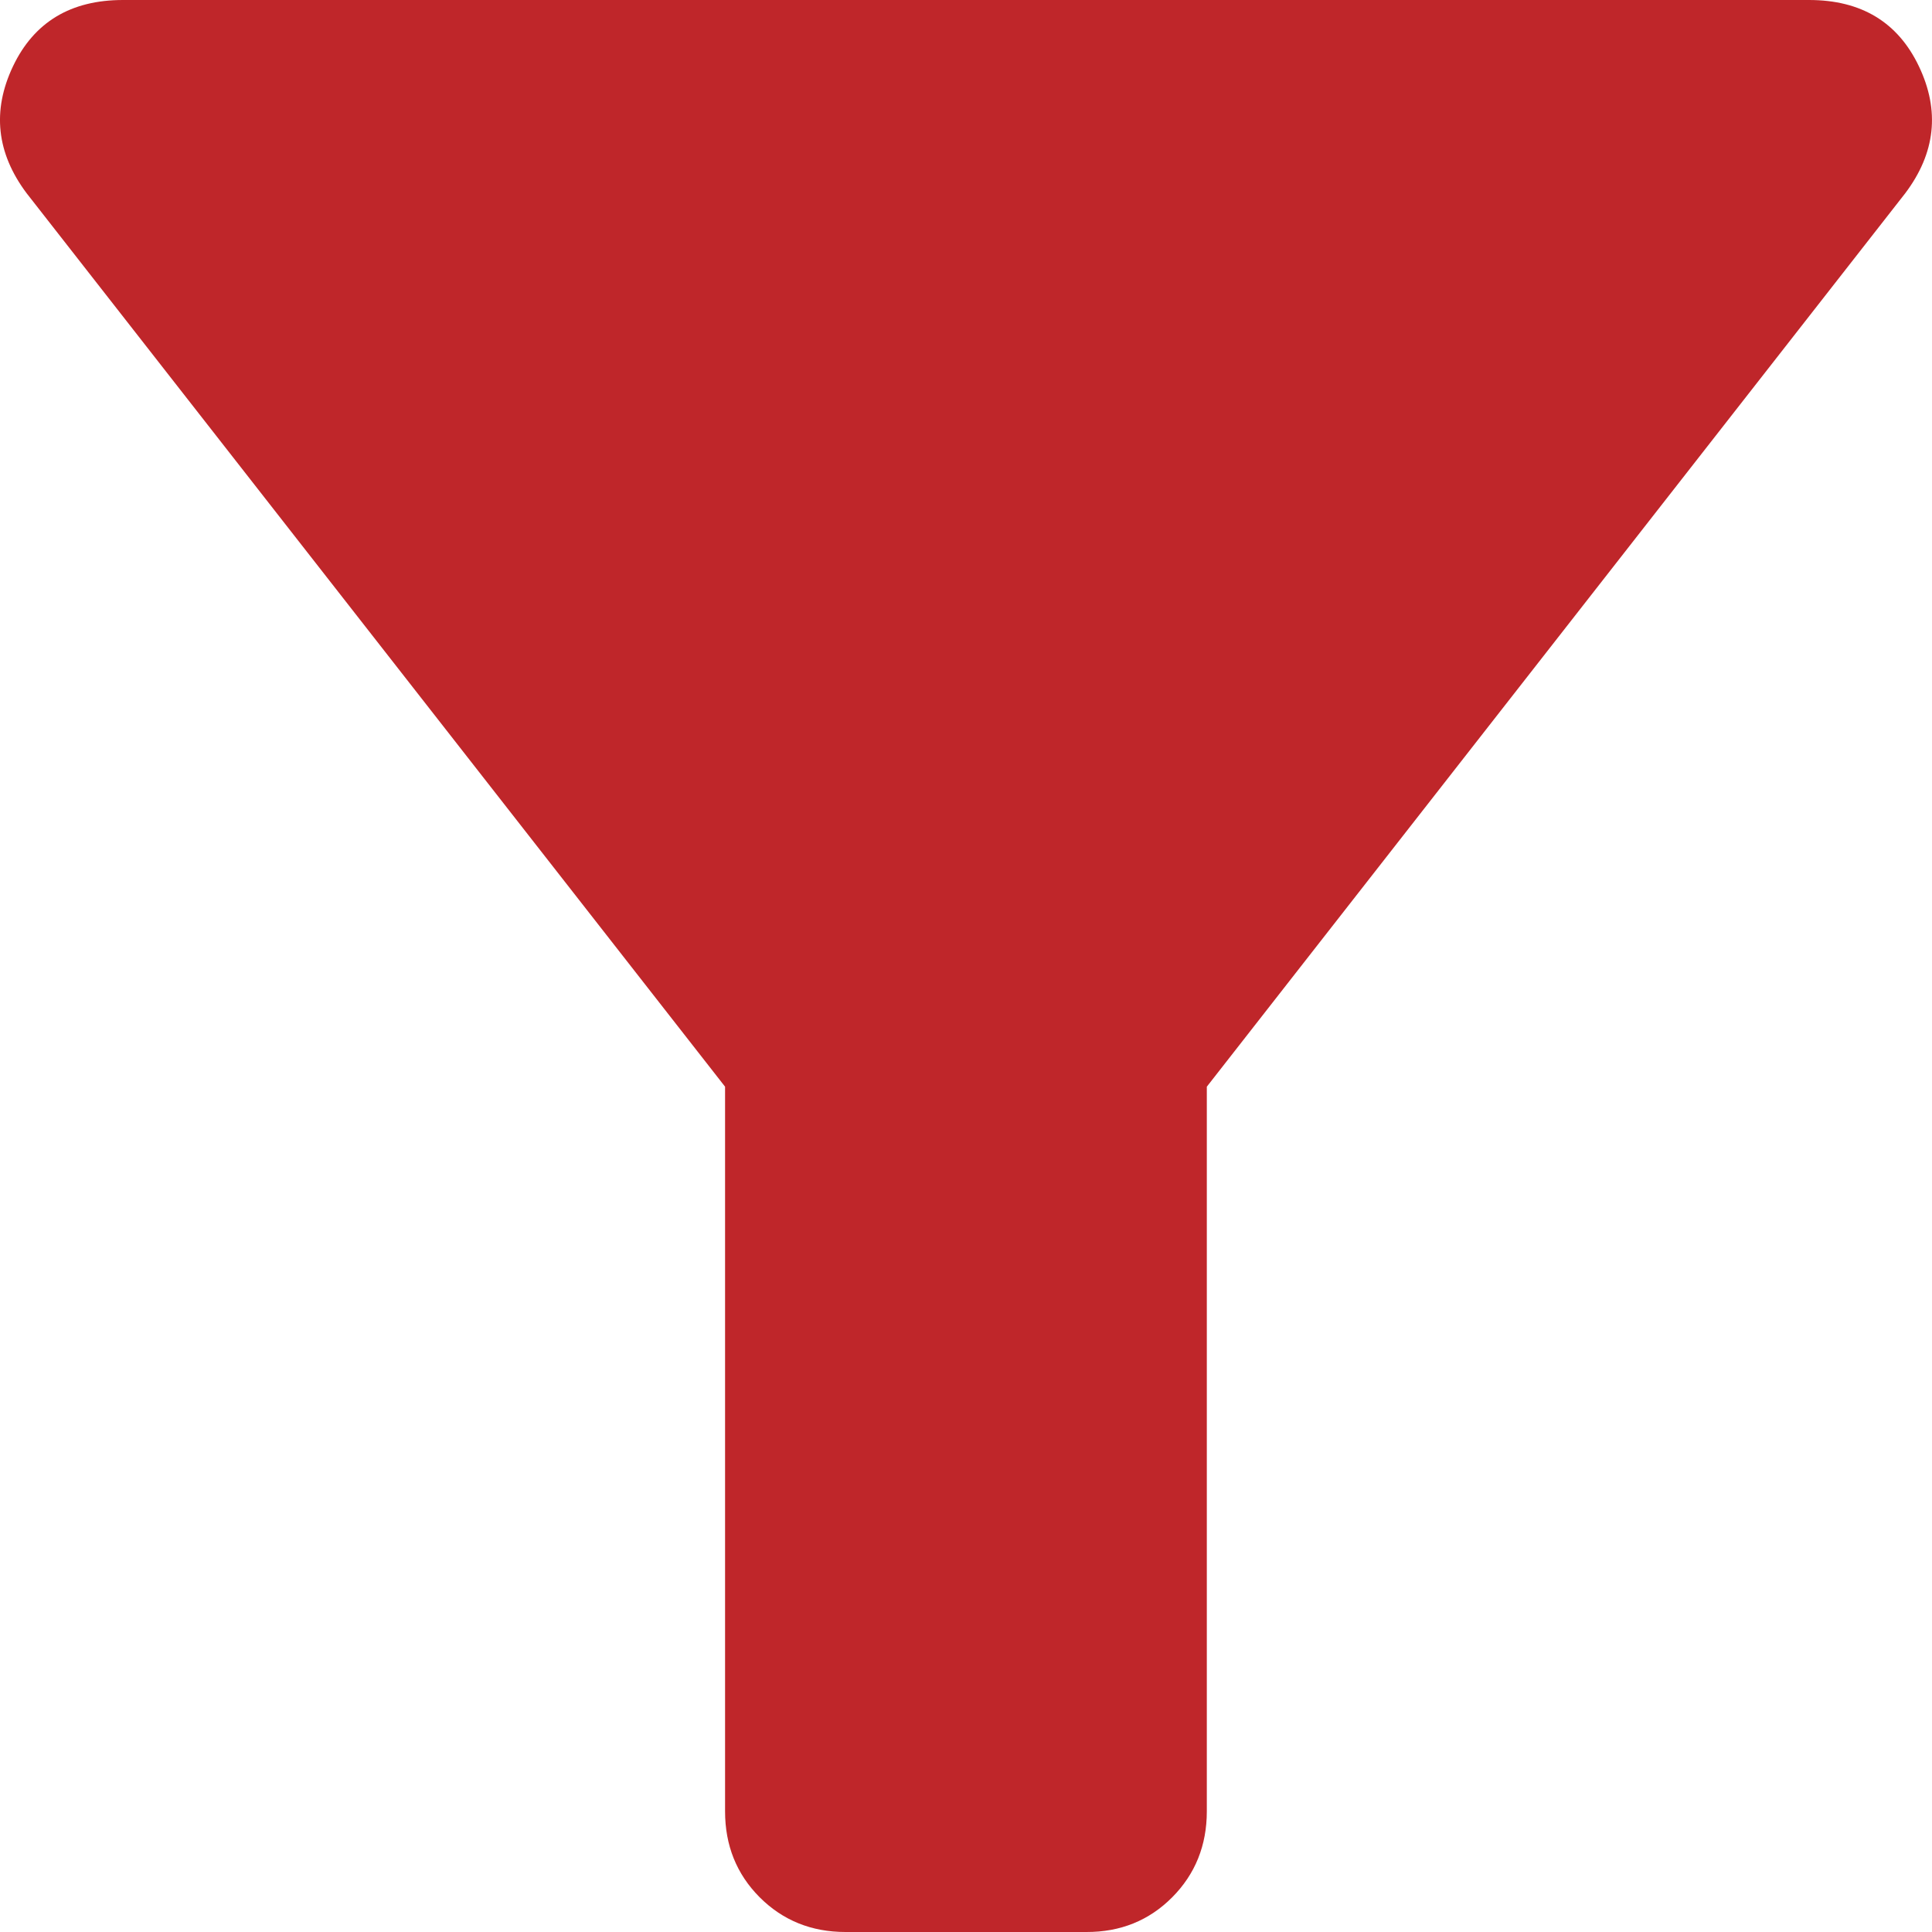 <svg width="17" height="17" viewBox="0 0 17 17" fill="none" xmlns="http://www.w3.org/2000/svg">
<path d="M7.44 17C7.14 17 6.888 16.898 6.684 16.694C6.481 16.49 6.38 16.238 6.38 15.938V9.562L0.234 1.7C-0.031 1.346 -0.071 0.974 0.114 0.584C0.299 0.195 0.622 0 1.082 0H15.918C16.377 0 16.7 0.195 16.885 0.584C17.071 0.974 17.031 1.346 16.765 1.7L10.619 9.562V15.938C10.619 16.238 10.517 16.491 10.314 16.695C10.111 16.899 9.859 17.001 9.559 17H7.44Z" fill="#BF262A"/>
</svg>
